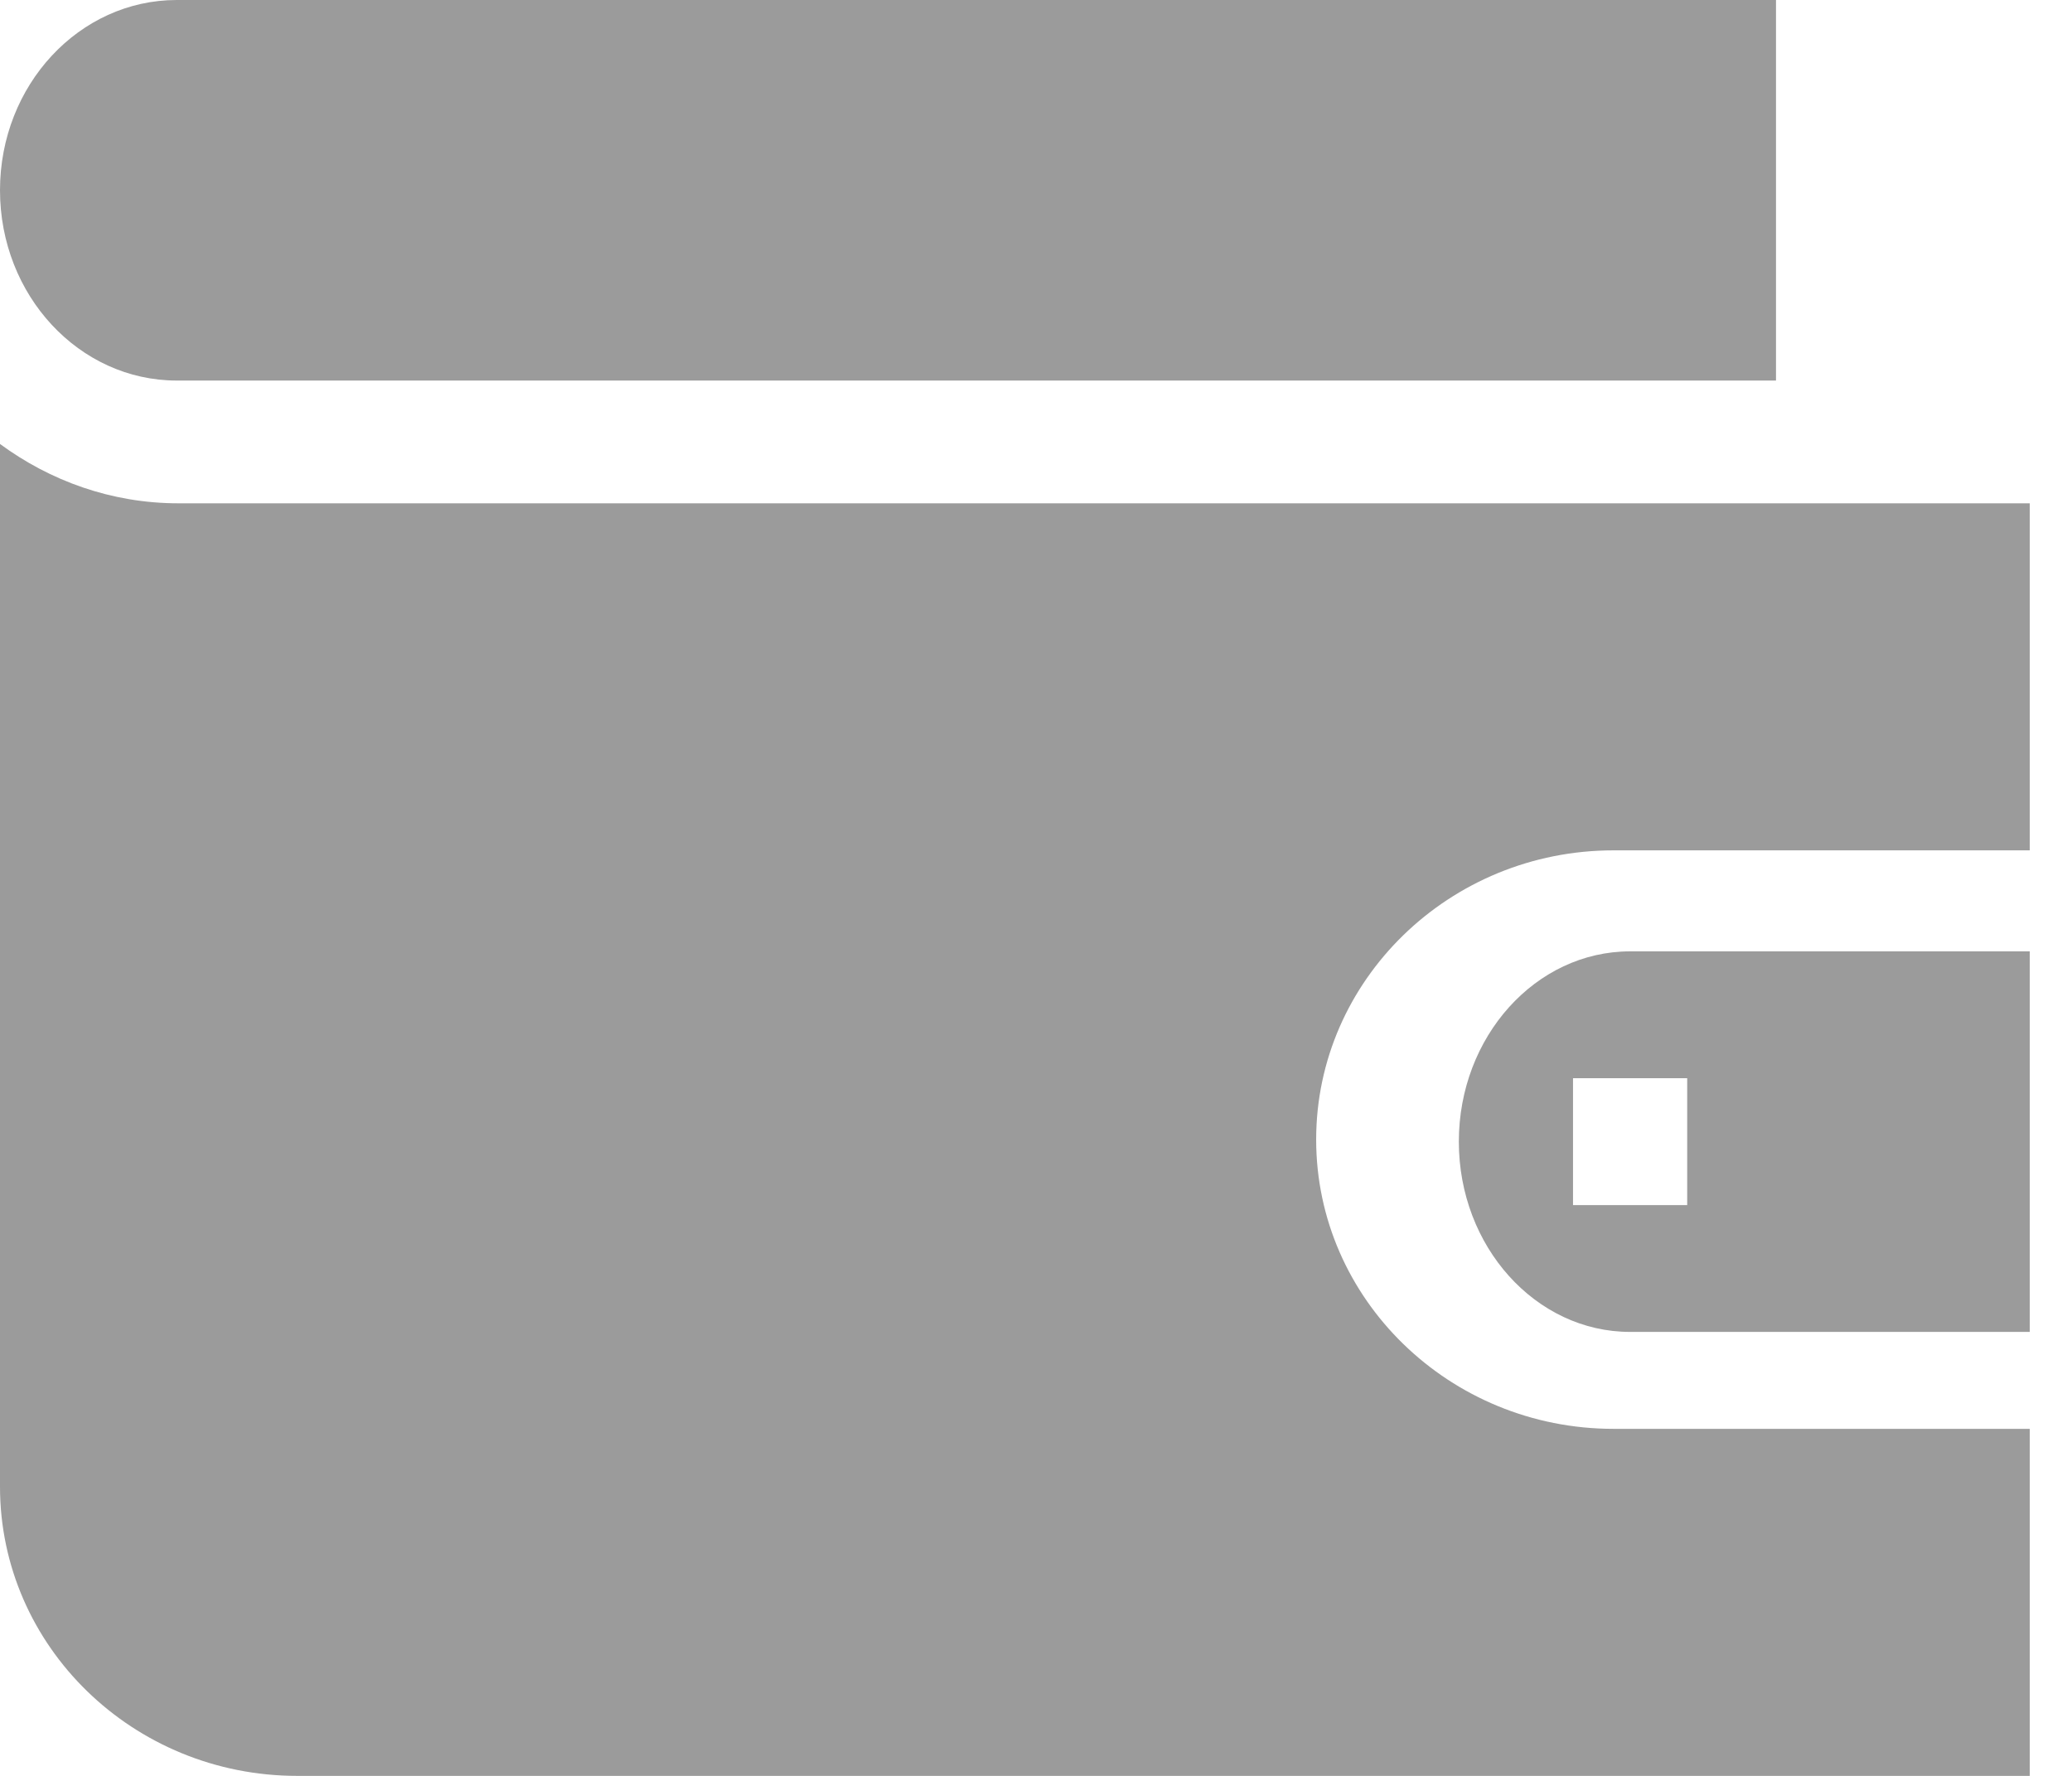 <svg width="28" height="24" viewBox="0 0 28 24" fill="none" xmlns="http://www.w3.org/2000/svg">
<path fill-rule="evenodd" clip-rule="evenodd" d="M2.389 0C1.07 0 0 1.151 0 2.571C0 3.992 1.07 5.143 2.389 5.143H24V0H2.389Z" fill="#9B9B9B"/>
<path d="M22.029 12.857C20.752 12.857 19.714 14.011 19.714 15.429C19.714 16.846 20.752 18 22.029 18H27.429V12.857H22.029ZM22.8 16.286H21.257V14.571H22.8V16.286Z" fill="#9B9B9B"/>
<path fill-rule="evenodd" clip-rule="evenodd" d="M21.804 11.492H27.429V6.802C27.188 6.802 2.411 6.802 2.411 6.802C1.503 6.802 0.674 6.496 0 6C0 6.357 0 19.547 0 20.091C0 22.25 1.799 24 4.018 24H27.429V19.31H21.804C19.588 19.31 17.786 17.556 17.786 15.401C17.786 13.246 19.588 11.492 21.804 11.492Z" fill="#9B9B9B"/>
</svg>
